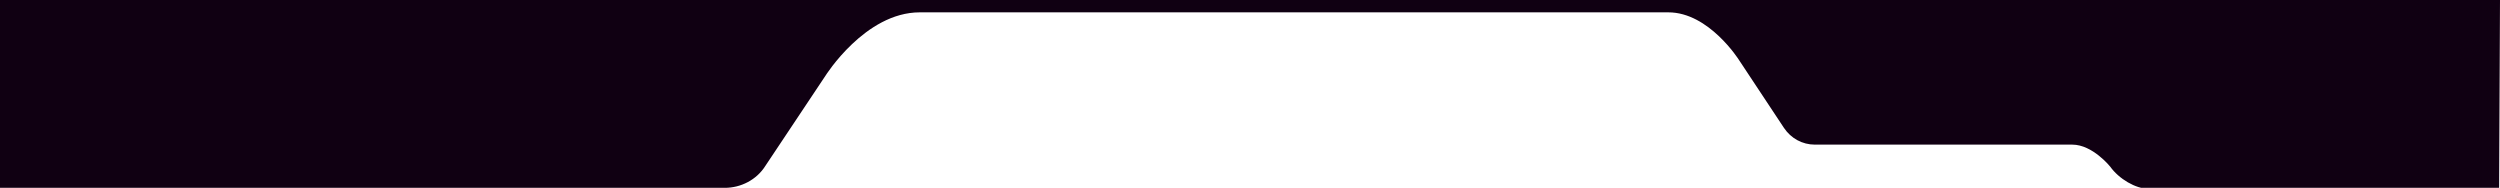 <svg version="1.1" xmlns="http://www.w3.org/2000/svg" xmlns:xlink="http://www.w3.org/1999/xlink" x="0px" y="0px" viewBox="0 0 283.5 21.3" preserveAspectRatio="none">
	<path fill="#100012" d="M283.5,0H0v21.3h82.2c1.8,0,3.6-0.9,4.6-2.5l6.8-10.2c0,0,4.5-7.2,10.7-7.2h84.9c4.6,0,8,5.4,8,5.4l5.1,7.7c0.8,1.2,2.1,1.9,3.5,1.9H235c2.3,0,4.3,2.5,4.3,2.5l0,0c1,1.4,2.9,2.5,4.3,2.5h39.8L283.5,0z"/>
</svg>
